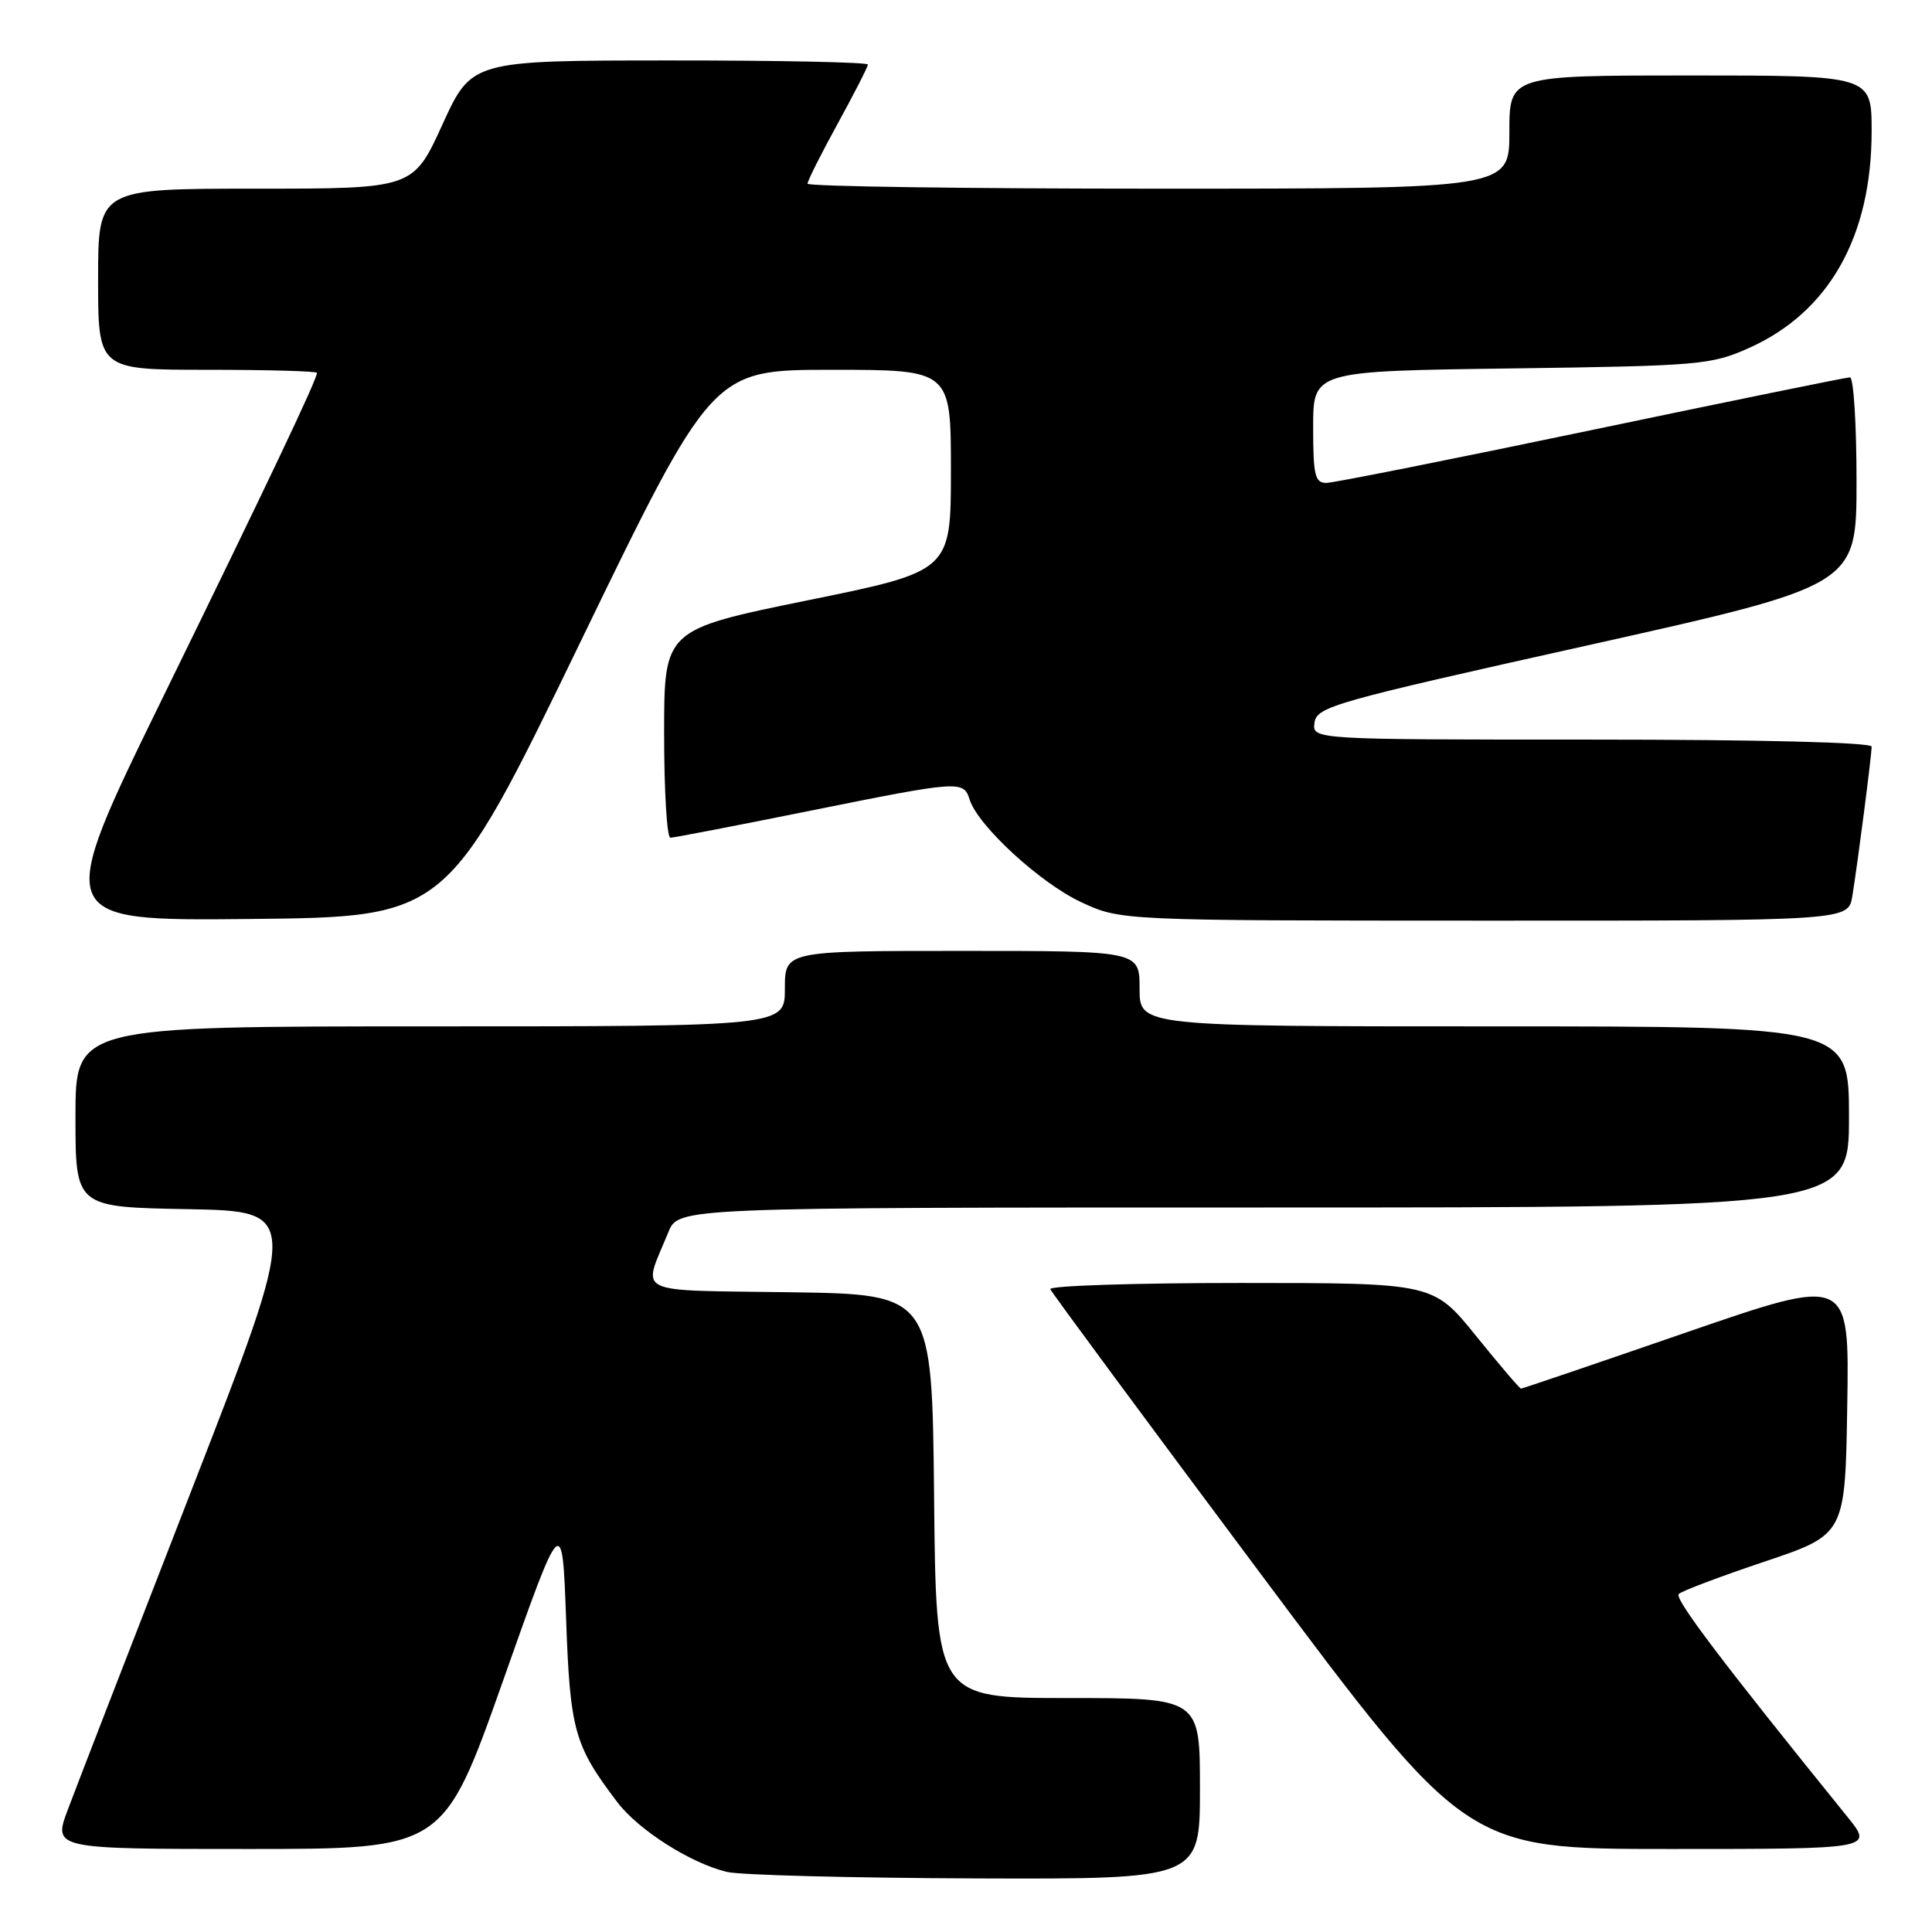 <?xml version="1.0" encoding="UTF-8" standalone="no"?>
<!DOCTYPE svg PUBLIC "-//W3C//DTD SVG 1.1//EN" "http://www.w3.org/Graphics/SVG/1.1/DTD/svg11.dtd" >
<svg xmlns="http://www.w3.org/2000/svg" xmlns:xlink="http://www.w3.org/1999/xlink" version="1.1" viewBox="0 0 256 256">
 <g >
 <path fill="currentColor"
d=" M 159.00 237.00 C 159.00 225.00 159.00 225.00 141.52 225.00 C 124.03 225.00 124.03 225.00 123.77 198.25 C 123.50 171.50 123.50 171.50 104.69 171.23 C 83.53 170.92 85.11 171.70 88.57 163.25 C 89.90 160.00 89.90 160.00 167.45 160.00 C 245.00 160.00 245.00 160.00 245.00 148.00 C 245.00 136.00 245.00 136.00 198.00 136.00 C 151.00 136.00 151.00 136.00 151.00 131.00 C 151.00 126.00 151.00 126.00 127.50 126.00 C 104.00 126.00 104.00 126.00 104.00 131.00 C 104.00 136.00 104.00 136.00 57.00 136.00 C 10.00 136.00 10.00 136.00 10.00 147.97 C 10.00 159.95 10.00 159.95 24.87 160.22 C 39.75 160.50 39.75 160.50 25.36 197.50 C 17.44 217.85 10.08 236.86 9.00 239.75 C 7.03 245.00 7.03 245.00 32.90 245.00 C 58.77 245.00 58.77 245.00 66.64 222.75 C 74.50 200.50 74.50 200.50 75.01 214.50 C 75.54 229.31 76.09 231.28 81.80 238.80 C 84.61 242.50 91.54 246.90 96.33 248.04 C 98.07 248.46 112.89 248.84 129.25 248.90 C 159.00 249.00 159.00 249.00 159.00 237.00 Z  M 244.80 240.75 C 228.18 220.21 221.84 211.83 222.44 211.22 C 222.82 210.82 227.95 208.89 233.82 206.92 C 244.50 203.33 244.50 203.33 244.77 186.22 C 245.05 169.10 245.05 169.10 223.45 176.55 C 211.58 180.65 201.72 184.00 201.54 184.00 C 201.37 184.00 198.68 180.85 195.57 177.00 C 189.91 170.00 189.91 170.00 164.37 170.00 C 150.33 170.00 138.98 170.37 139.17 170.82 C 139.35 171.27 151.82 188.15 166.88 208.32 C 194.27 245.00 194.27 245.00 221.25 245.00 C 248.24 245.00 248.24 245.00 244.80 240.75 Z  M 76.82 85.25 C 94.39 49.00 94.39 49.00 110.19 49.00 C 126.00 49.00 126.00 49.00 126.00 62.34 C 126.00 75.68 126.00 75.68 107.00 79.55 C 88.00 83.43 88.00 83.43 88.00 97.21 C 88.00 104.80 88.37 111.00 88.83 111.00 C 89.29 111.00 97.46 109.42 107.00 107.50 C 127.23 103.42 127.67 103.38 128.49 105.97 C 129.59 109.43 137.86 117.03 143.26 119.54 C 148.50 121.98 148.50 121.98 196.70 121.99 C 244.91 122.00 244.91 122.00 245.44 118.75 C 246.15 114.42 248.00 100.10 248.00 98.93 C 248.00 98.37 233.05 98.00 210.93 98.00 C 173.86 98.00 173.86 98.00 174.18 95.75 C 174.48 93.64 176.74 93.00 210.25 85.54 C 246.00 77.57 246.00 77.57 246.00 63.79 C 246.00 56.20 245.61 50.00 245.13 50.00 C 244.66 50.00 229.24 53.15 210.88 56.99 C 192.52 60.83 176.71 63.98 175.75 63.99 C 174.24 64.00 174.00 62.98 174.00 56.59 C 174.00 49.17 174.00 49.17 200.25 48.82 C 225.31 48.48 226.74 48.35 231.79 46.09 C 242.35 41.36 248.00 31.35 248.00 17.39 C 248.00 10.00 248.00 10.00 224.00 10.00 C 200.00 10.00 200.00 10.00 200.00 17.50 C 200.00 25.00 200.00 25.00 153.50 25.00 C 127.92 25.00 107.00 24.70 107.00 24.34 C 107.00 23.97 108.80 20.39 111.00 16.38 C 113.20 12.37 115.00 8.85 115.00 8.55 C 115.00 8.25 103.19 8.00 88.75 8.01 C 62.50 8.02 62.50 8.02 58.62 16.51 C 54.74 25.00 54.74 25.00 33.87 25.00 C 13.00 25.00 13.00 25.00 13.00 37.00 C 13.00 49.00 13.00 49.00 27.50 49.00 C 35.48 49.00 42.00 49.18 42.00 49.41 C 42.00 50.28 35.62 63.73 21.65 92.27 C 7.09 122.03 7.09 122.03 33.17 121.77 C 59.25 121.50 59.25 121.50 76.82 85.25 Z "/>
</g>
</svg>